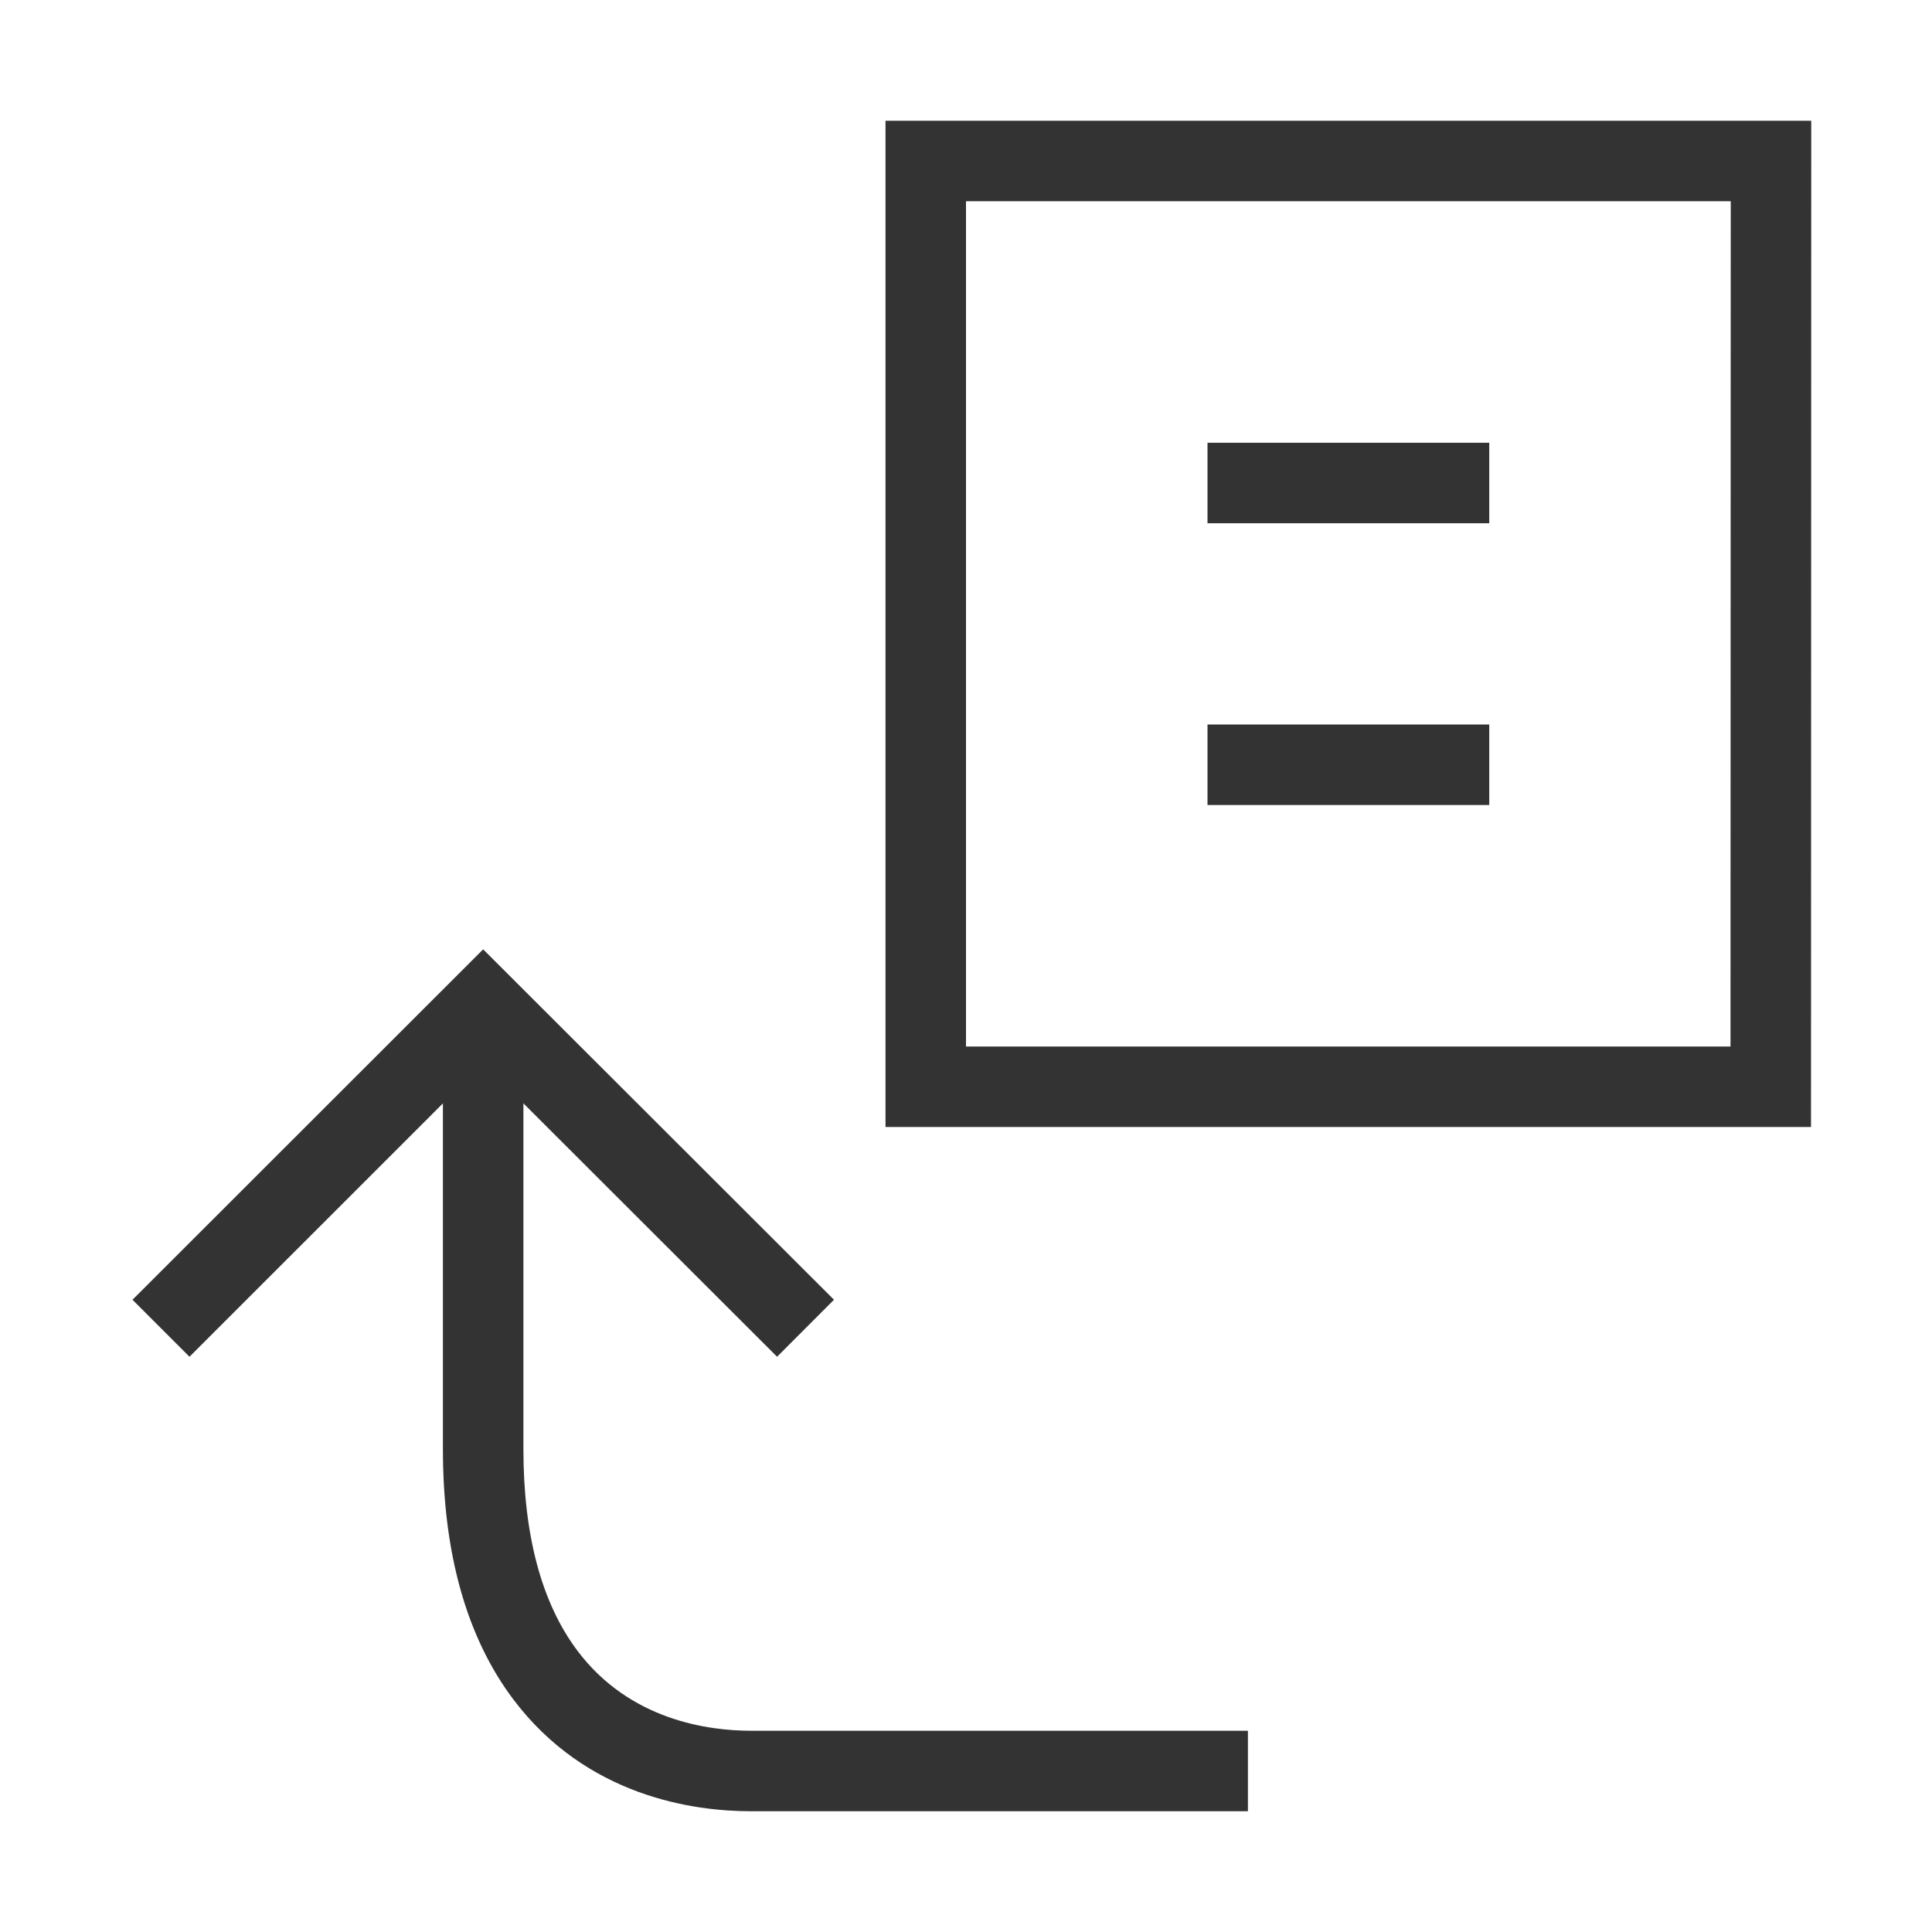 <?xml version="1.0" encoding="iso-8859-1"?>
<svg version="1.1" id="&#x56FE;&#x5C42;_1" xmlns="http://www.w3.org/2000/svg" xmlns:xlink="http://www.w3.org/1999/xlink" x="0px"
	 y="0px" viewBox="0 0 24 24" style="enable-background:new 0 0 24 24;" xml:space="preserve">
<path style="fill:#333333;" d="M22.497,14H11V1.5h11.5L22.497,14z M12,13h9.497L21.5,2.5H12V13z"/>
<path style="fill:#333333;" d="M15.503,22.5H9.329c-0.712,0-2.043-0.181-2.955-1.393C5.796,20.337,5.502,19.292,5.502,18v-5.5h1V18
	c0,1.07,0.226,1.914,0.671,2.506c0.65,0.865,1.629,0.994,2.155,0.994h6.174V22.5z"/>
<polygon style="fill:#333333;" points="9.653,16.854 6.002,13.207 2.354,16.854 1.646,16.146 6.002,11.793 10.36,16.146 "/>
<rect x="15" y="9" style="fill:#333333;" width="3.5" height="1"/>
<rect x="15" y="5.5" style="fill:#333333;" width="3.5" height="1"/>
</svg>






